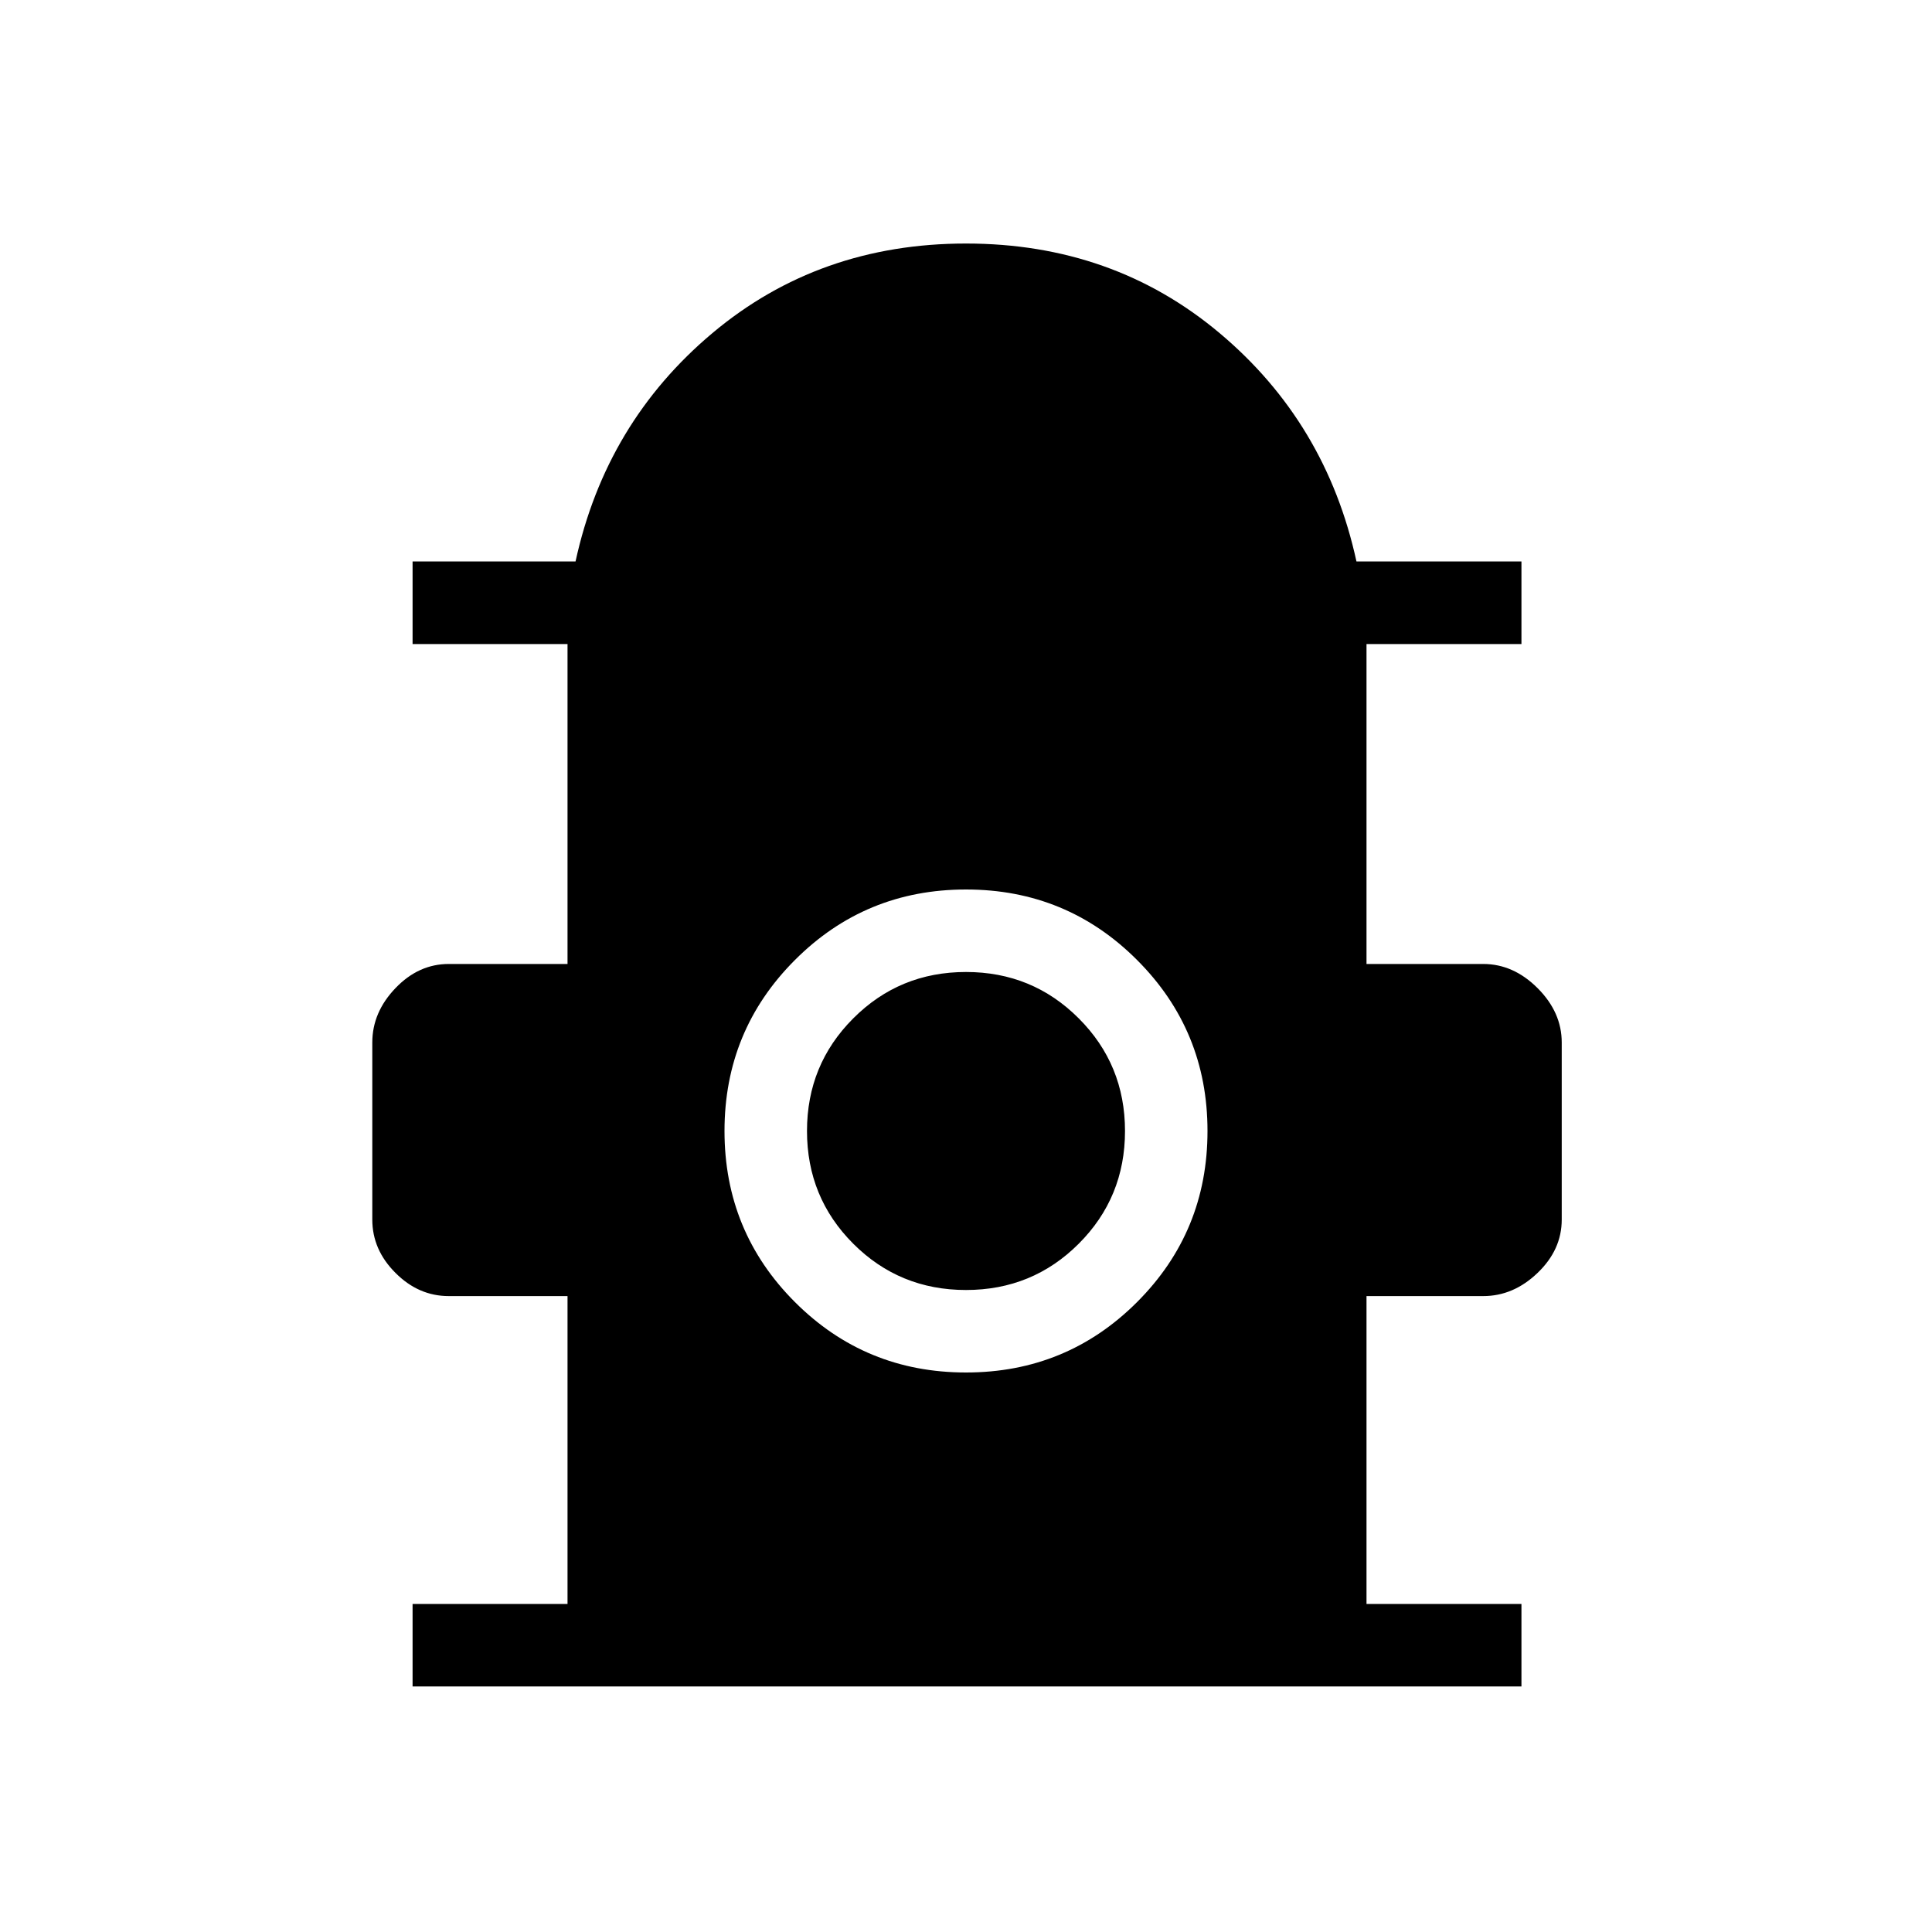 <svg xmlns="http://www.w3.org/2000/svg" height="20" width="20"><path d="M4.271 17.458v-.854h1.604v-3.187H4.646q-.313 0-.552-.24-.24-.239-.24-.552v-1.833q0-.313.24-.563.239-.25.552-.25h1.229V6.667H4.271v-.855h1.687q.313-1.437 1.417-2.364Q8.479 2.521 10 2.521t2.625.927q1.104.927 1.417 2.364h1.708v.855h-1.604v3.312h1.208q.313 0 .563.25.25.25.25.563v1.833q0 .313-.25.552-.25.24-.563.24h-1.208v3.187h1.604v.854ZM10 14.208q1.042 0 1.771-.729.729-.729.729-1.771 0-1.041-.729-1.77-.729-.73-1.771-.73-1.042 0-1.771.73-.729.729-.729 1.77 0 1.042.729 1.771.729.729 1.771.729Zm0-.854q-.688 0-1.167-.479-.479-.479-.479-1.167 0-.687.479-1.166.479-.48 1.167-.48.688 0 1.167.48.479.479.479 1.166 0 .688-.479 1.167-.479.479-1.167.479Z"/></svg>